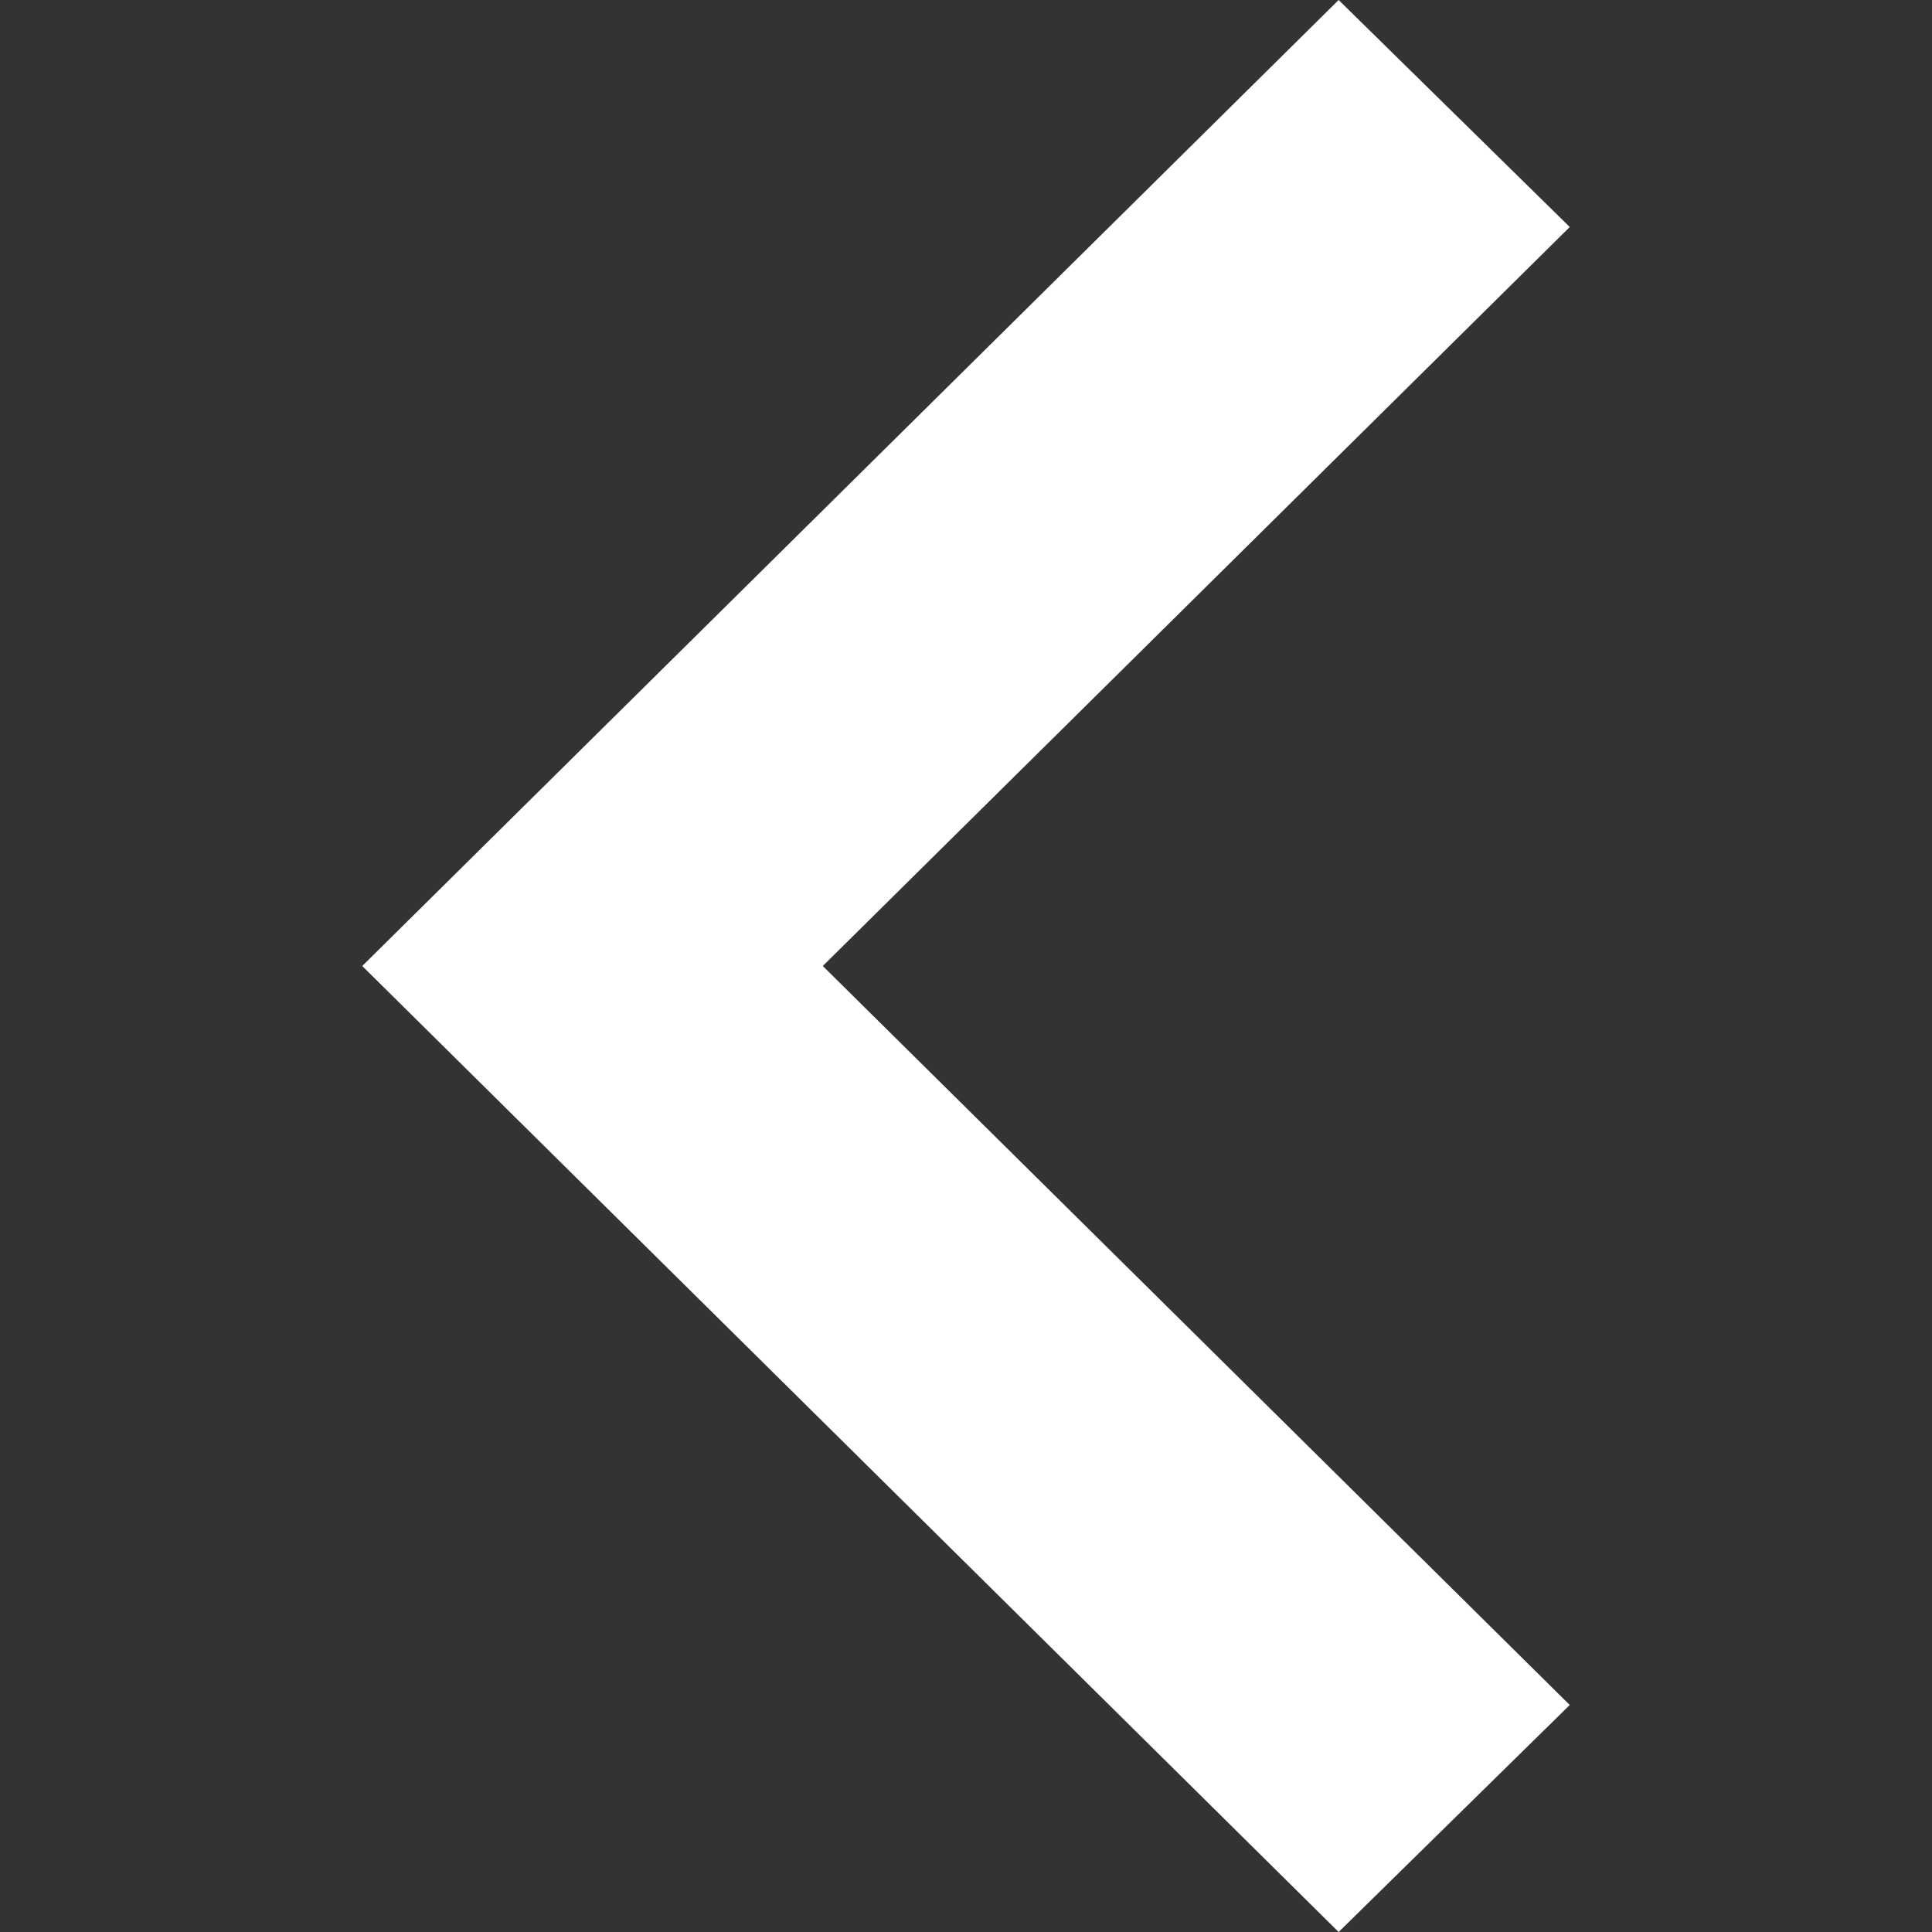 <svg width="16" height="16" viewBox="0 0 16 16" fill="none" xmlns="http://www.w3.org/2000/svg">
<rect x="0" y="0" width="16" height="16" fill="#333333" stroke="none"/>
<path d="M13 1.88L6.814 8L13 14.12L11.086 16L3 8L11.086 0L13 1.88Z" fill="white"/>
</svg>
